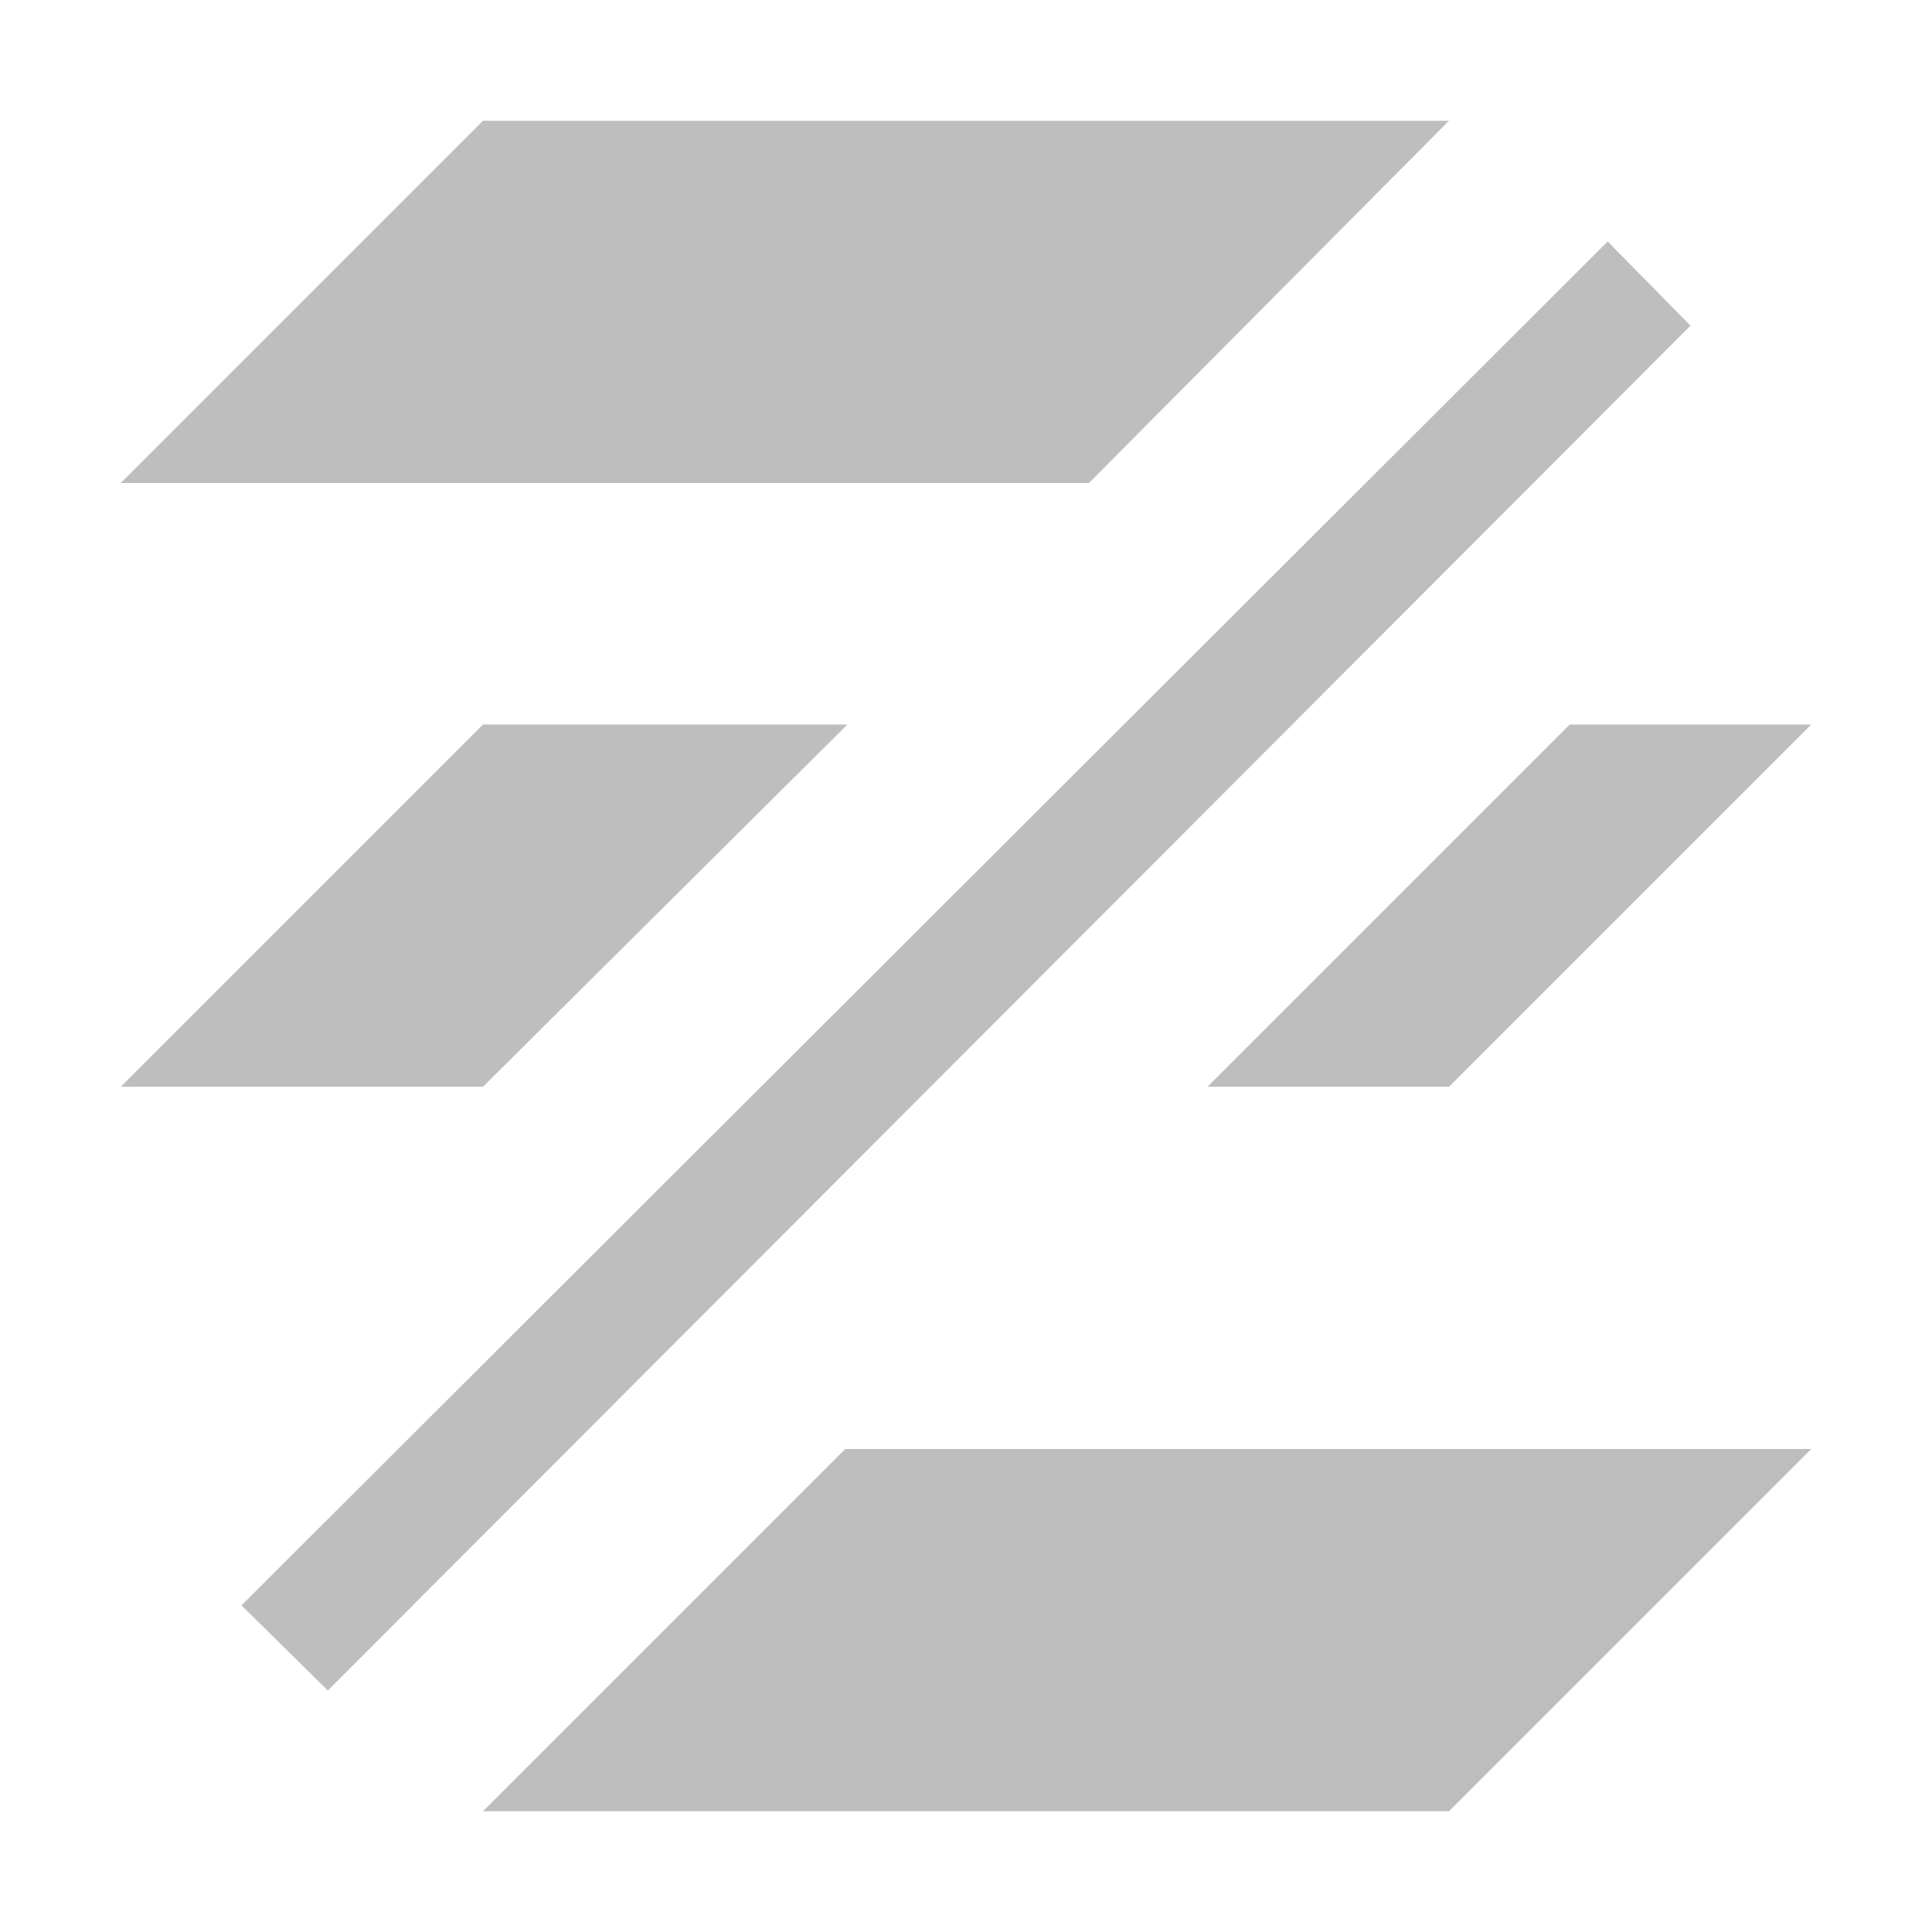 <svg height="16" viewBox="0 0 16 16" width="16" xmlns="http://www.w3.org/2000/svg"><path d="m4 1-3 3h8.018l2.982-3zm9.314 1-11.314 11.295.715.705 11.285-11.303-.686-.697zm-9.314 4-3 3h3l3.018-3zm9 0-3 3h2l3-3zm-6 6-3 3h8l3-3z" fill="#bebebe"/></svg>